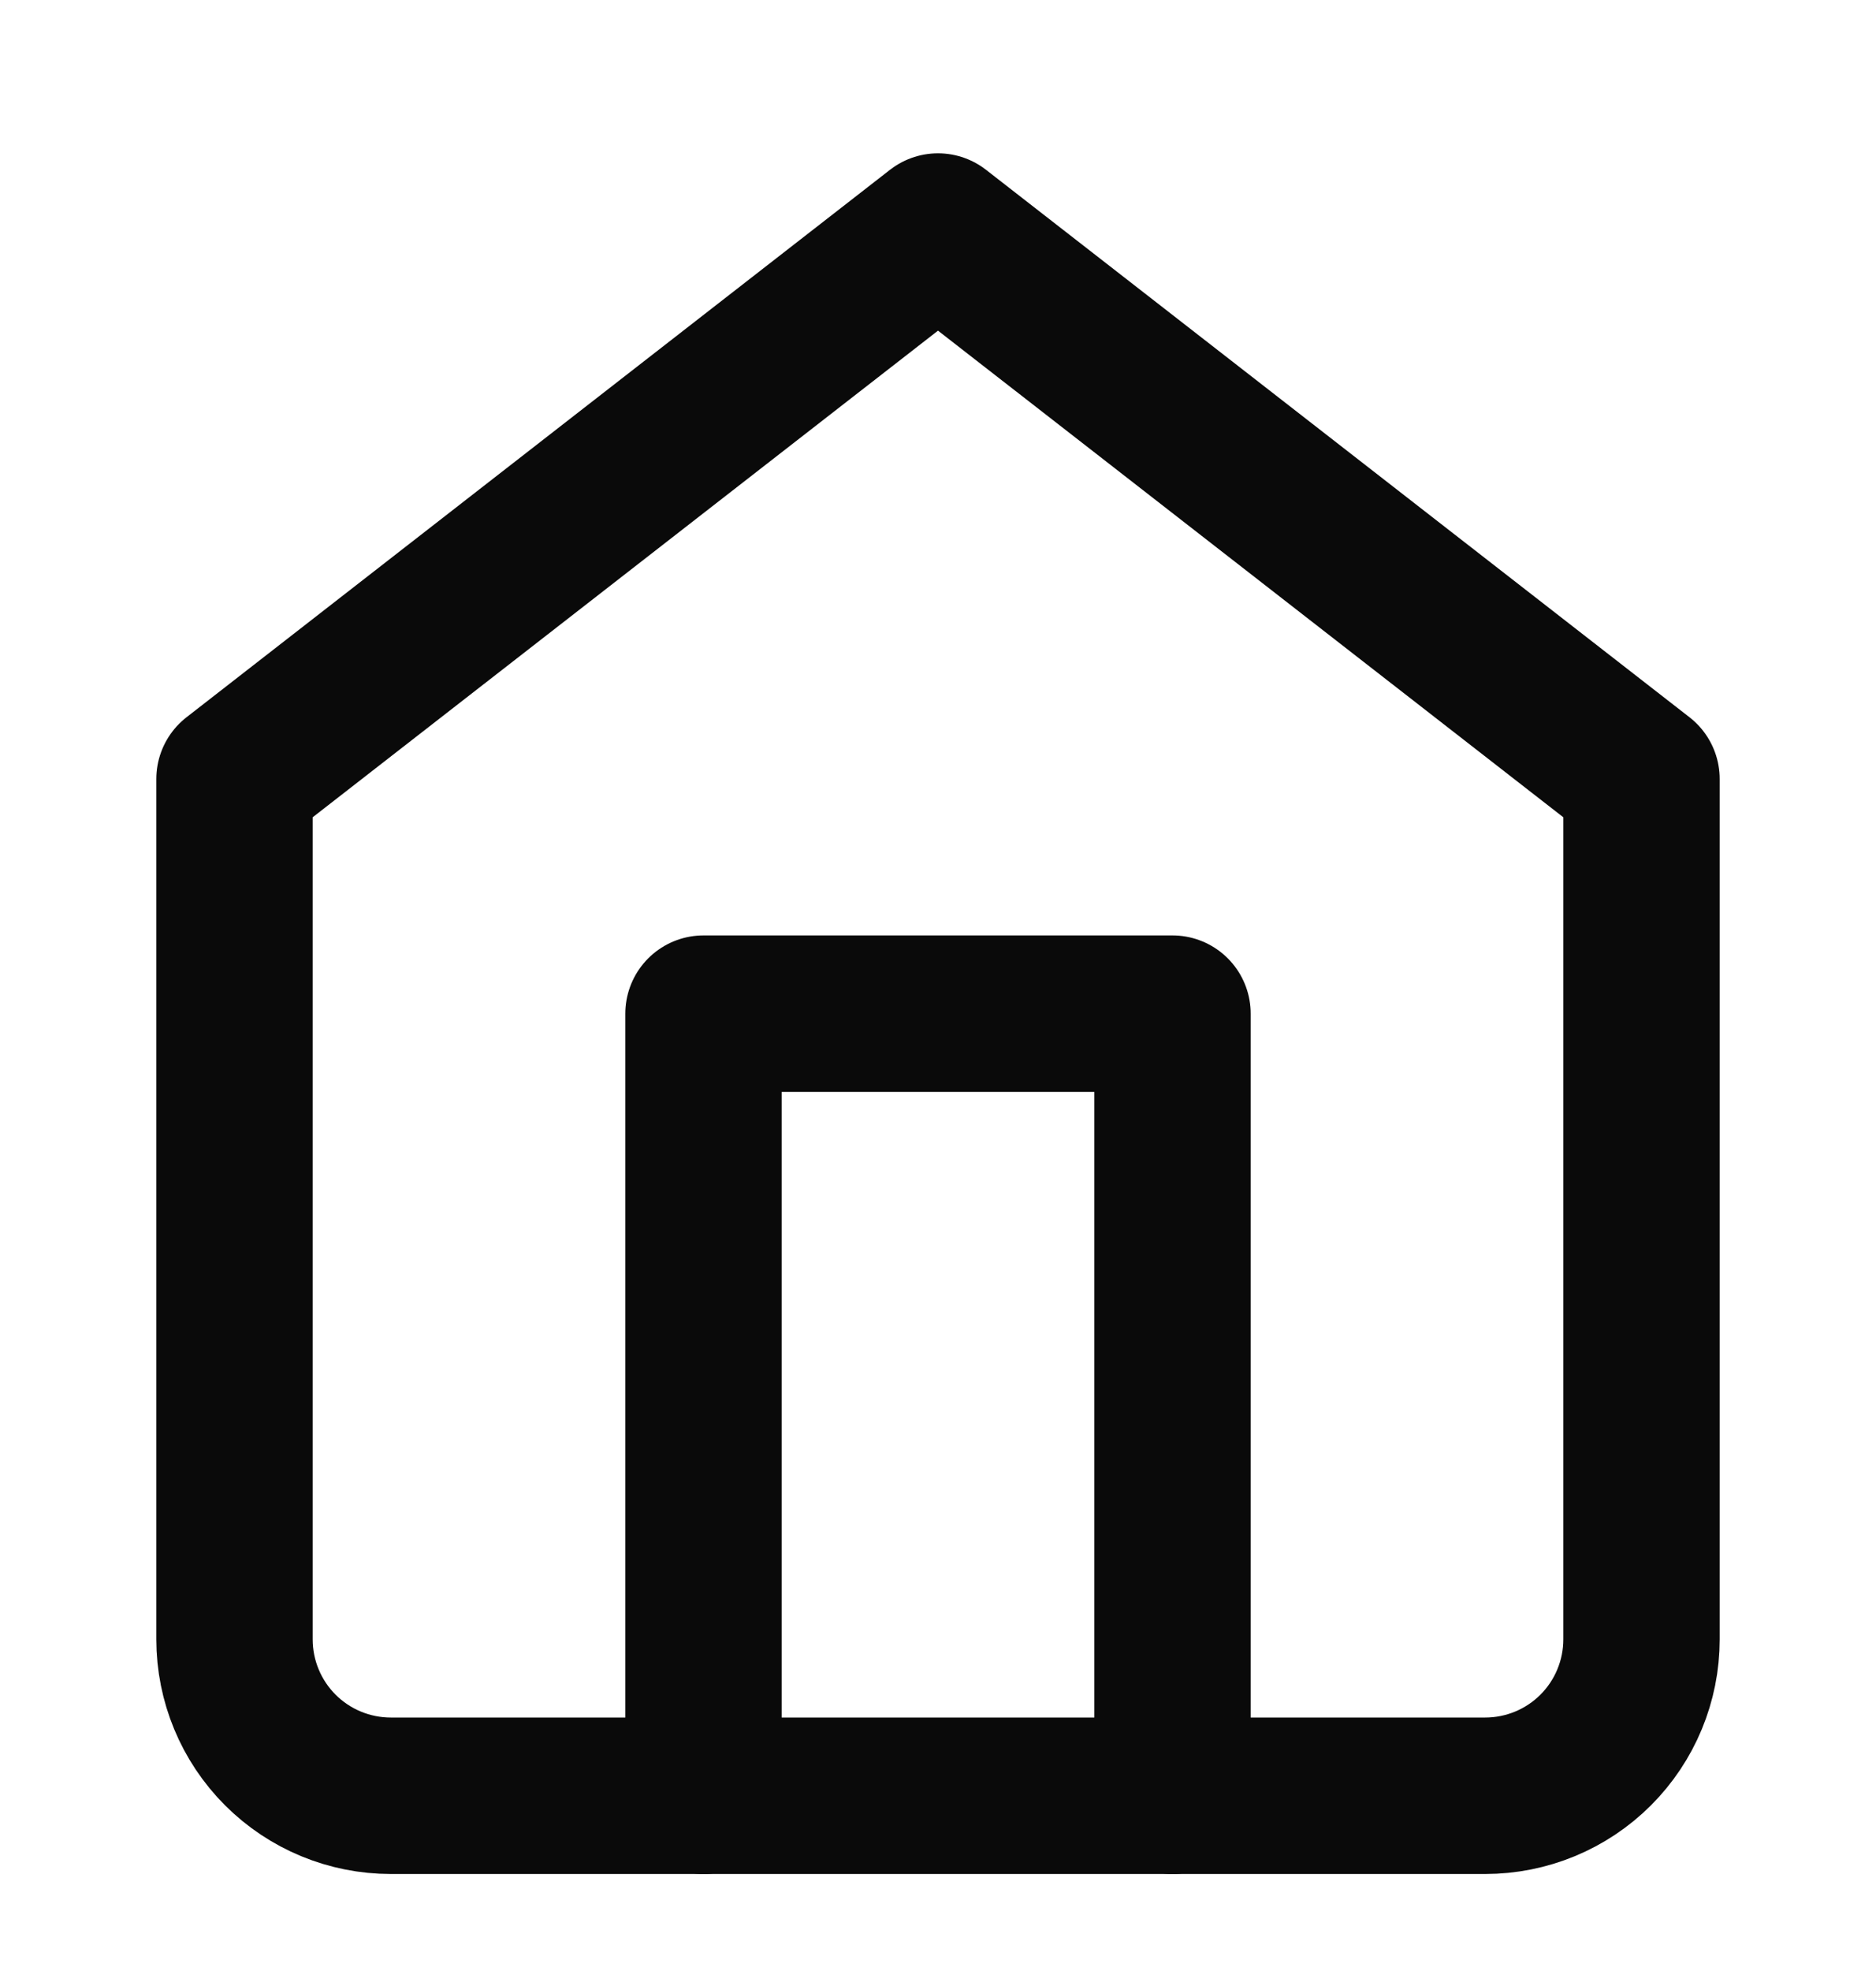 <svg width="20" height="21" viewBox="0 0 20 21" fill="none" xmlns="http://www.w3.org/2000/svg">
<path d="M2.5 8.3L10 2.467L17.5 8.3V17.467C17.5 17.909 17.324 18.333 17.012 18.645C16.699 18.958 16.275 19.133 15.833 19.133H4.167C3.725 19.133 3.301 18.958 2.988 18.645C2.676 18.333 2.5 17.909 2.5 17.467V8.3Z" stroke="#0A0A0A" stroke-width="1.667" stroke-linecap="round" stroke-linejoin="round"/>
<path d="M7.5 19.133V10.8H12.5V19.133" stroke="#0A0A0A" stroke-width="1.667" stroke-linecap="round" stroke-linejoin="round"/>
</svg>
